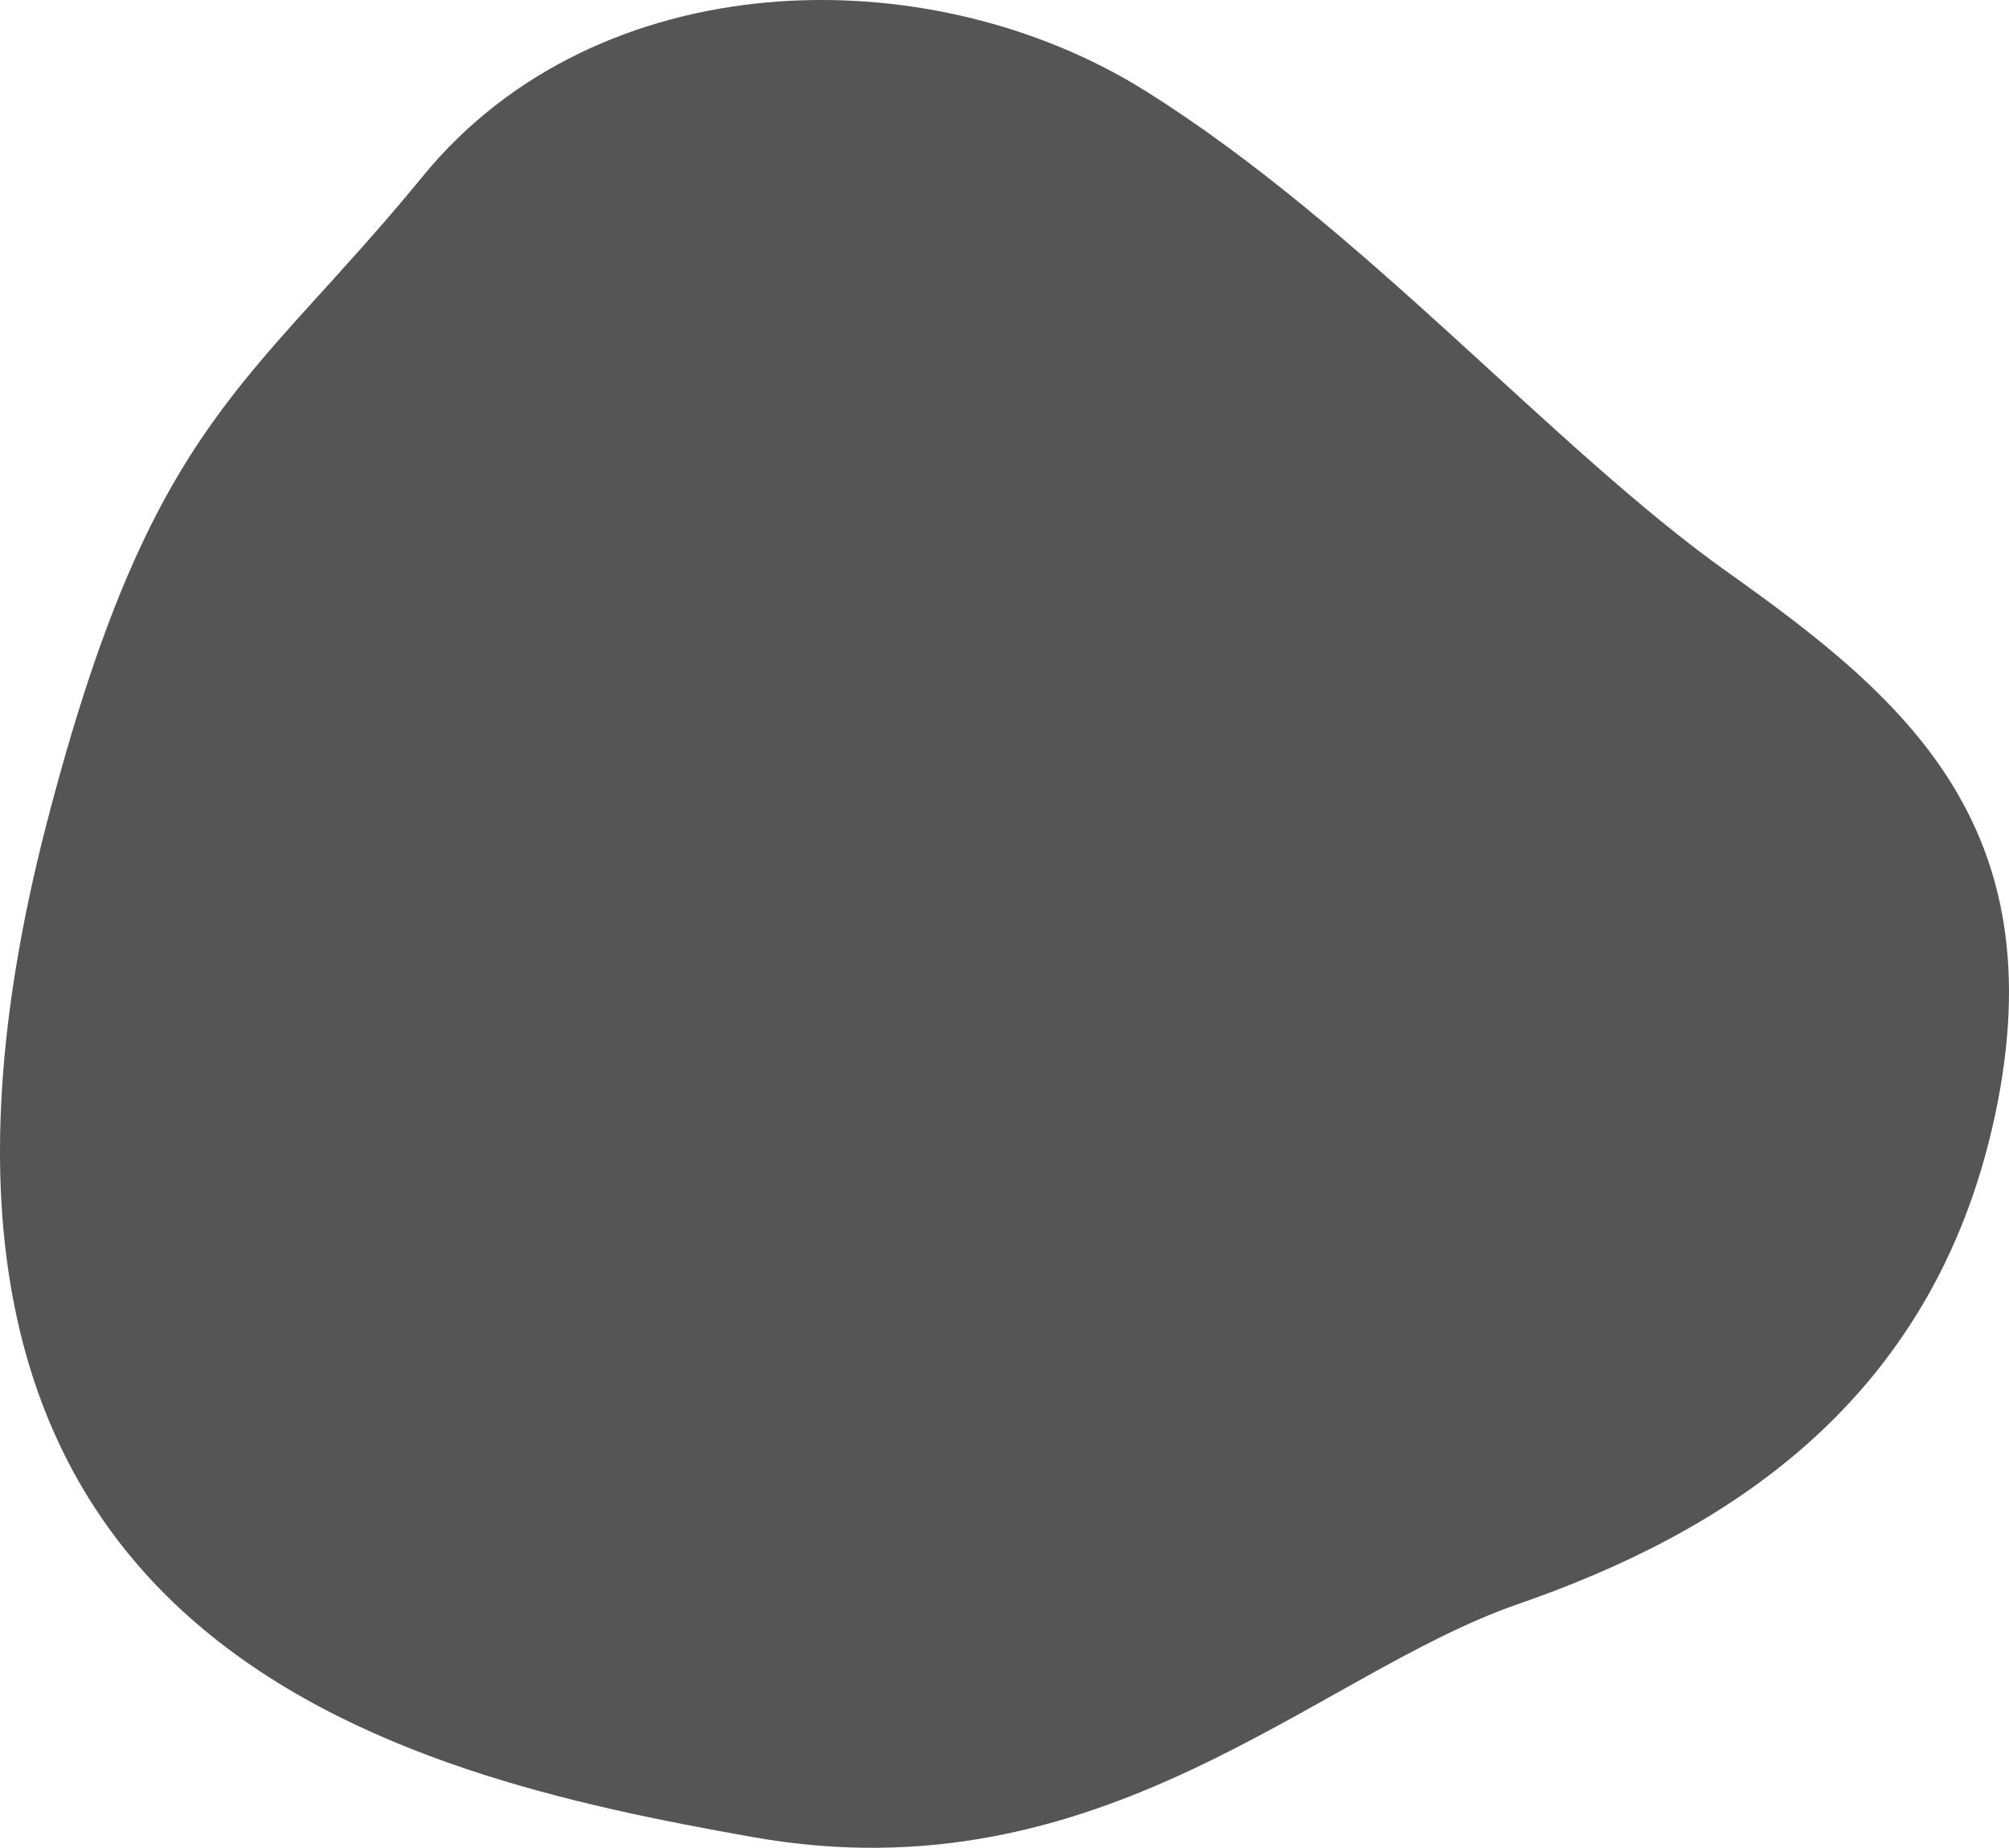 <?xml version="1.0" encoding="UTF-8" standalone="no"?>
<!-- Created with Inkscape (http://www.inkscape.org/) -->

<svg
   xmlns:dc="http://purl.org/dc/elements/1.1/"
   xmlns:cc="http://creativecommons.org/ns#"
   xmlns:rdf="http://www.w3.org/1999/02/22-rdf-syntax-ns#"
   xmlns:svg="http://www.w3.org/2000/svg"
   xmlns="http://www.w3.org/2000/svg"
   xmlns:sodipodi="http://sodipodi.sourceforge.net/DTD/sodipodi-0.dtd"
   xmlns:inkscape="http://www.inkscape.org/namespaces/inkscape"
   width="195.63mm"
   height="179.96mm"
   viewBox="0 0 195.63 179.96"
   version="1.1"
   id="svg8"
   inkscape:version="0.92.4 (5da689c313, 2019-01-14)"
   sodipodi:docname="Deimos_Mars_Moon-front - Copy.svg">
  <defs
     id="defs2" />
  <sodipodi:namedview
     id="base"
     pagecolor="#ffffff"
     bordercolor="#666666"
     borderopacity="1.0"
     inkscape:pageopacity="0.0"
     inkscape:pageshadow="2"
     inkscape:zoom="0.35"
     inkscape:cx="-133.90311"
     inkscape:cy="278.46818"
     inkscape:document-units="mm"
     inkscape:current-layer="layer1"
     showgrid="false"
     inkscape:pagecheckerboard="true"
     inkscape:showpageshadow="false"
     borderlayer="true"
     fit-margin-top="0"
     fit-margin-left="0"
     fit-margin-right="0"
     fit-margin-bottom="0"
     inkscape:window-width="1600"
     inkscape:window-height="837"
     inkscape:window-x="-8"
     inkscape:window-y="-8"
     inkscape:window-maximized="1"
     inkscape:snap-global="false" />
  <g
     inkscape:label="Layer 1"
     inkscape:groupmode="layer"
     id="layer1"
     transform="translate(-19.386,-79.061)">
    <path
       style="opacity:1;fill:#555555;fill-opacity:1;fill-rule:nonzero;stroke:none;stroke-width:4.065;stroke-linecap:round;stroke-linejoin:round;stroke-miterlimit:4;stroke-dasharray:none;stroke-dashoffset:0;stroke-opacity:1;paint-order:markers stroke fill"
       d="m 23.913,159.326 c 10.22,-39.509 19.655,-42.333 36.664,-63.122 17.009,-20.789 49.137,-21.545 70.304,-8.315 21.167,13.229 39.688,34.774 56.696,46.869 17.009,12.095 32.128,24.568 26.08,52.917 -6.048,28.348 -26.836,40.821 -46.491,47.625 -19.655,6.804 -40.443,28.726 -74.461,22.679 C 58.687,251.93 3.137,239.646 23.913,159.326 Z"
       id="path827"
       inkscape:connector-curvature="0"
       sodipodi:nodetypes="ssssssss" />
  </g>
</svg>
